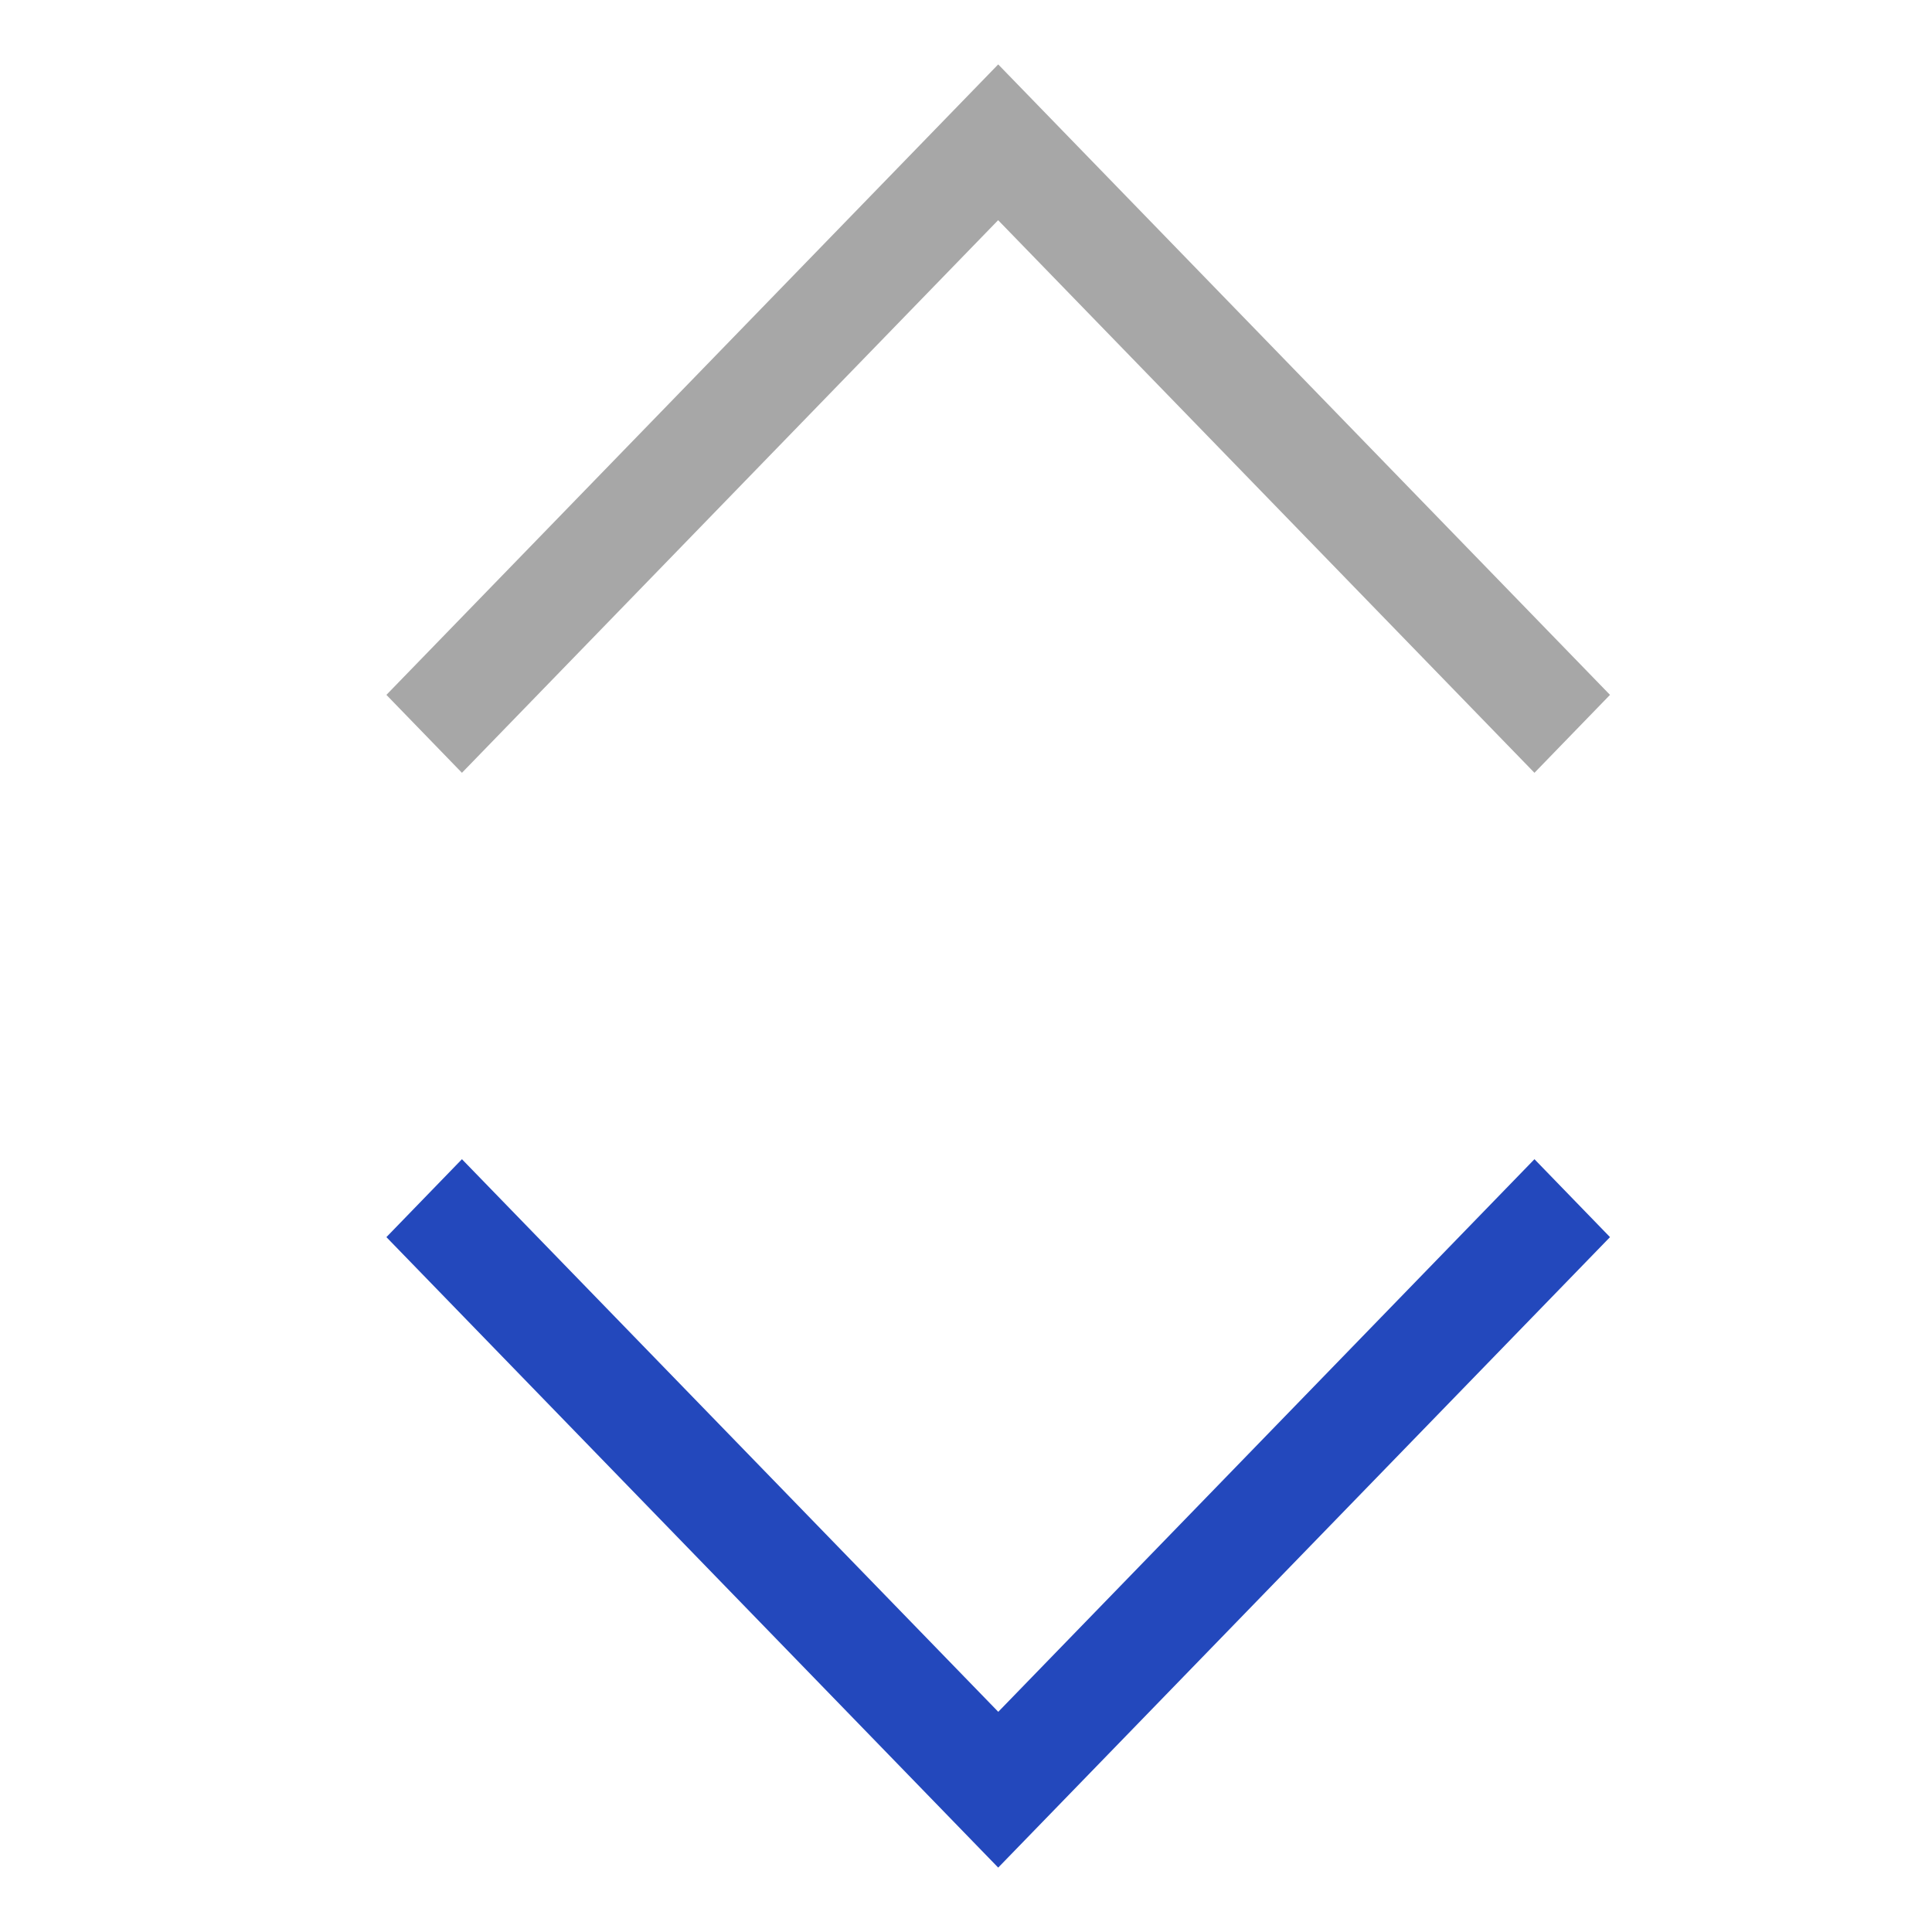 <svg width='30' height='30' fill='none' xmlns='http://www.w3.org/2000/svg'><path d='m23.827 12-8.328-8.581L7.173 12 6 10.79 15.5 1l9.5 9.79L23.827 12Z' fill='#A7A7A7'/><path d='M15.5 29 6 19.21 7.173 18l8.328 8.581L23.827 18 25 19.21 15.5 29Z' fill='#2348BC'/></svg>
